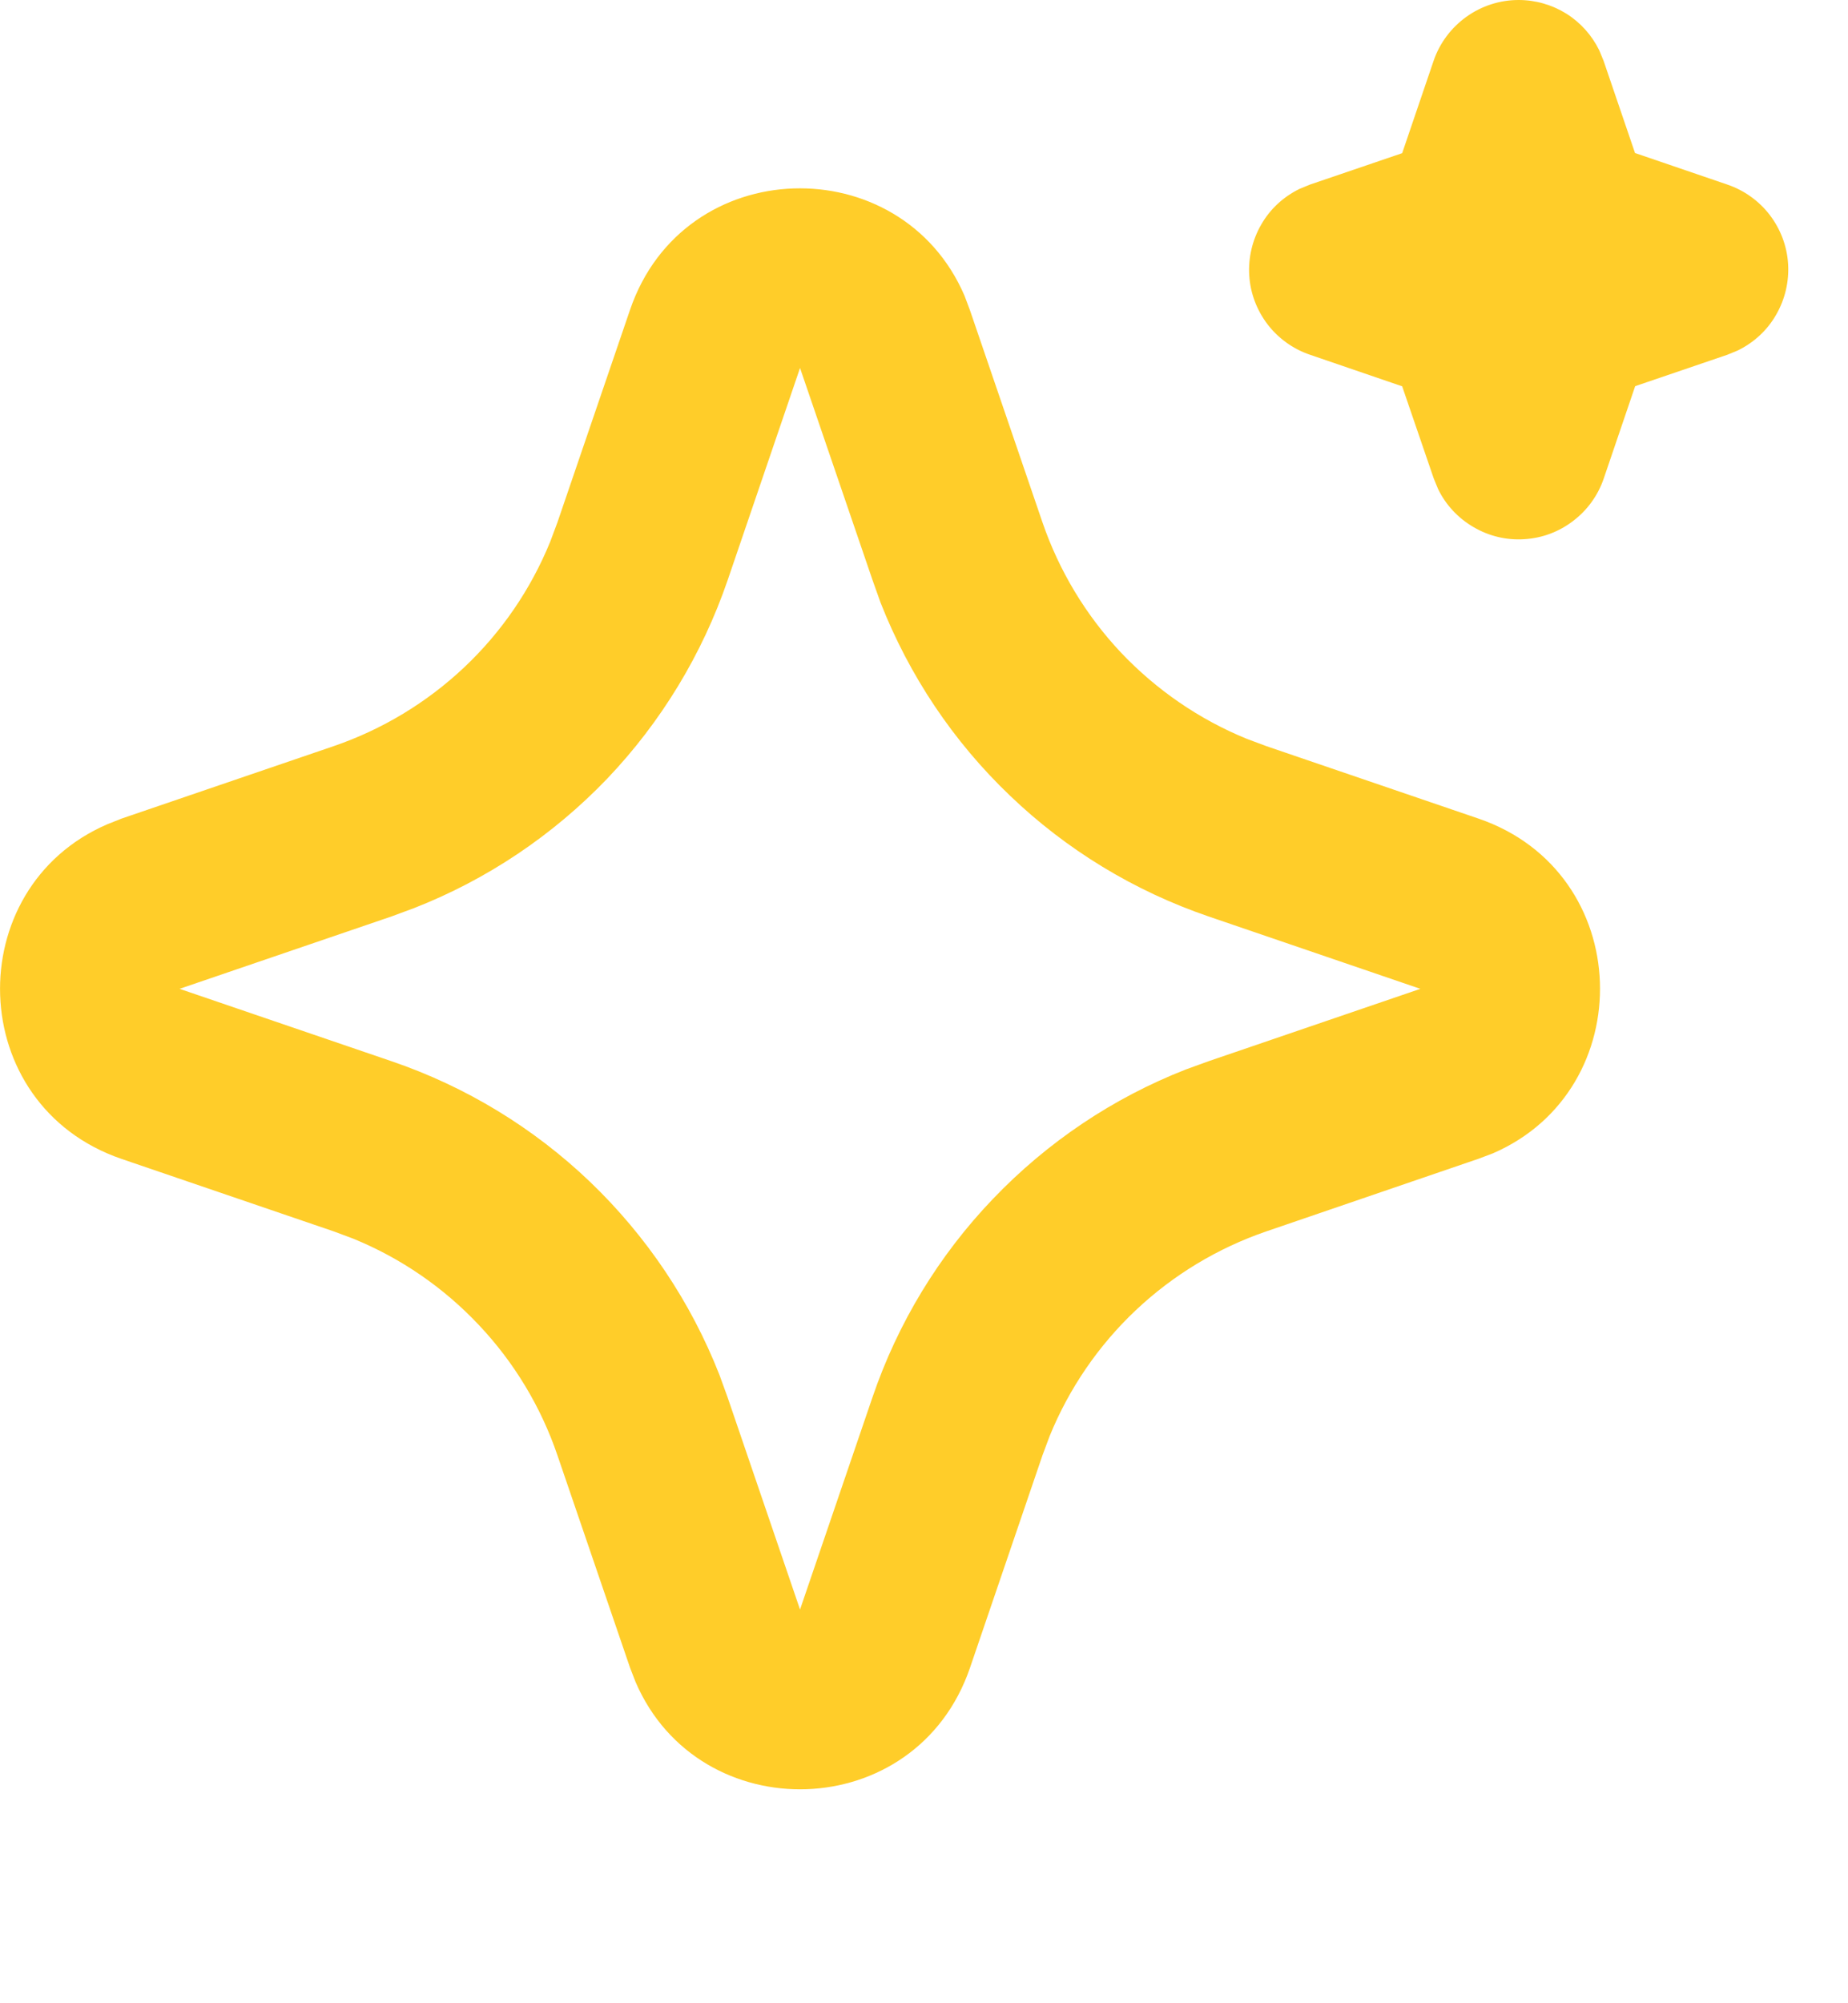 <svg preserveAspectRatio="none" width="100%" height="100%" overflow="visible" style="display: block;" viewBox="0 0 12 13" fill="none" xmlns="http://www.w3.org/2000/svg">
<g id="Group">
<g id="Vector">
</g>
<path id="Vector_2" d="M4.091 2.011C4.439 0.991 5.85 0.96 6.263 1.919L6.298 2.012L6.769 3.389C6.877 3.704 7.051 3.993 7.28 4.236C7.51 4.478 7.788 4.669 8.097 4.795L8.223 4.842L9.6 5.312C10.621 5.661 10.652 7.072 9.693 7.485L9.6 7.52L8.223 7.991C7.908 8.099 7.619 8.273 7.376 8.502C7.133 8.731 6.942 9.01 6.816 9.319L6.769 9.445L6.299 10.822C5.95 11.843 4.54 11.874 4.127 10.915L4.091 10.822L3.62 9.445C3.513 9.13 3.338 8.84 3.109 8.598C2.88 8.355 2.602 8.164 2.293 8.038L2.167 7.991L0.79 7.521C-0.231 7.172 -0.262 5.762 0.697 5.349L0.79 5.312L2.167 4.842C2.482 4.734 2.771 4.56 3.014 4.331C3.257 4.102 3.447 3.824 3.573 3.515L3.62 3.389L4.091 2.011ZM5.195 2.388L4.725 3.765C4.56 4.246 4.293 4.686 3.942 5.054C3.59 5.421 3.162 5.708 2.689 5.893L2.543 5.947L1.166 6.417L2.543 6.887C3.024 7.051 3.464 7.318 3.832 7.67C4.199 8.022 4.486 8.449 4.672 8.923L4.725 9.069L5.195 10.445L5.665 9.069C5.829 8.587 6.096 8.147 6.448 7.78C6.8 7.412 7.227 7.125 7.701 6.94L7.847 6.887L9.223 6.417L7.847 5.947C7.365 5.782 6.925 5.515 6.558 5.163C6.19 4.812 5.904 4.384 5.718 3.911L5.666 3.765L5.195 2.388ZM9.861 1.05401e-07C9.971 -1.3765e-07 10.078 0.031 10.17 0.088C10.263 0.146 10.337 0.229 10.385 0.327L10.413 0.395L10.617 0.993L11.217 1.198C11.326 1.235 11.422 1.304 11.492 1.395C11.562 1.487 11.604 1.597 11.611 1.713C11.618 1.828 11.591 1.943 11.533 2.043C11.476 2.143 11.389 2.223 11.285 2.274L11.217 2.302L10.618 2.506L10.414 3.105C10.377 3.214 10.308 3.31 10.216 3.38C10.124 3.451 10.014 3.492 9.899 3.499C9.783 3.507 9.668 3.479 9.569 3.421C9.469 3.363 9.388 3.277 9.338 3.173L9.31 3.105L9.105 2.507L8.506 2.302C8.397 2.265 8.301 2.196 8.231 2.105C8.161 2.013 8.119 1.903 8.112 1.787C8.105 1.672 8.132 1.557 8.19 1.457C8.247 1.357 8.334 1.277 8.438 1.226L8.506 1.198L9.105 0.994L9.309 0.395C9.348 0.28 9.423 0.18 9.522 0.109C9.621 0.038 9.74 -7.30808e-05 9.861 1.05401e-07Z" fill="#FFCD29"/>
</g>
</svg>
